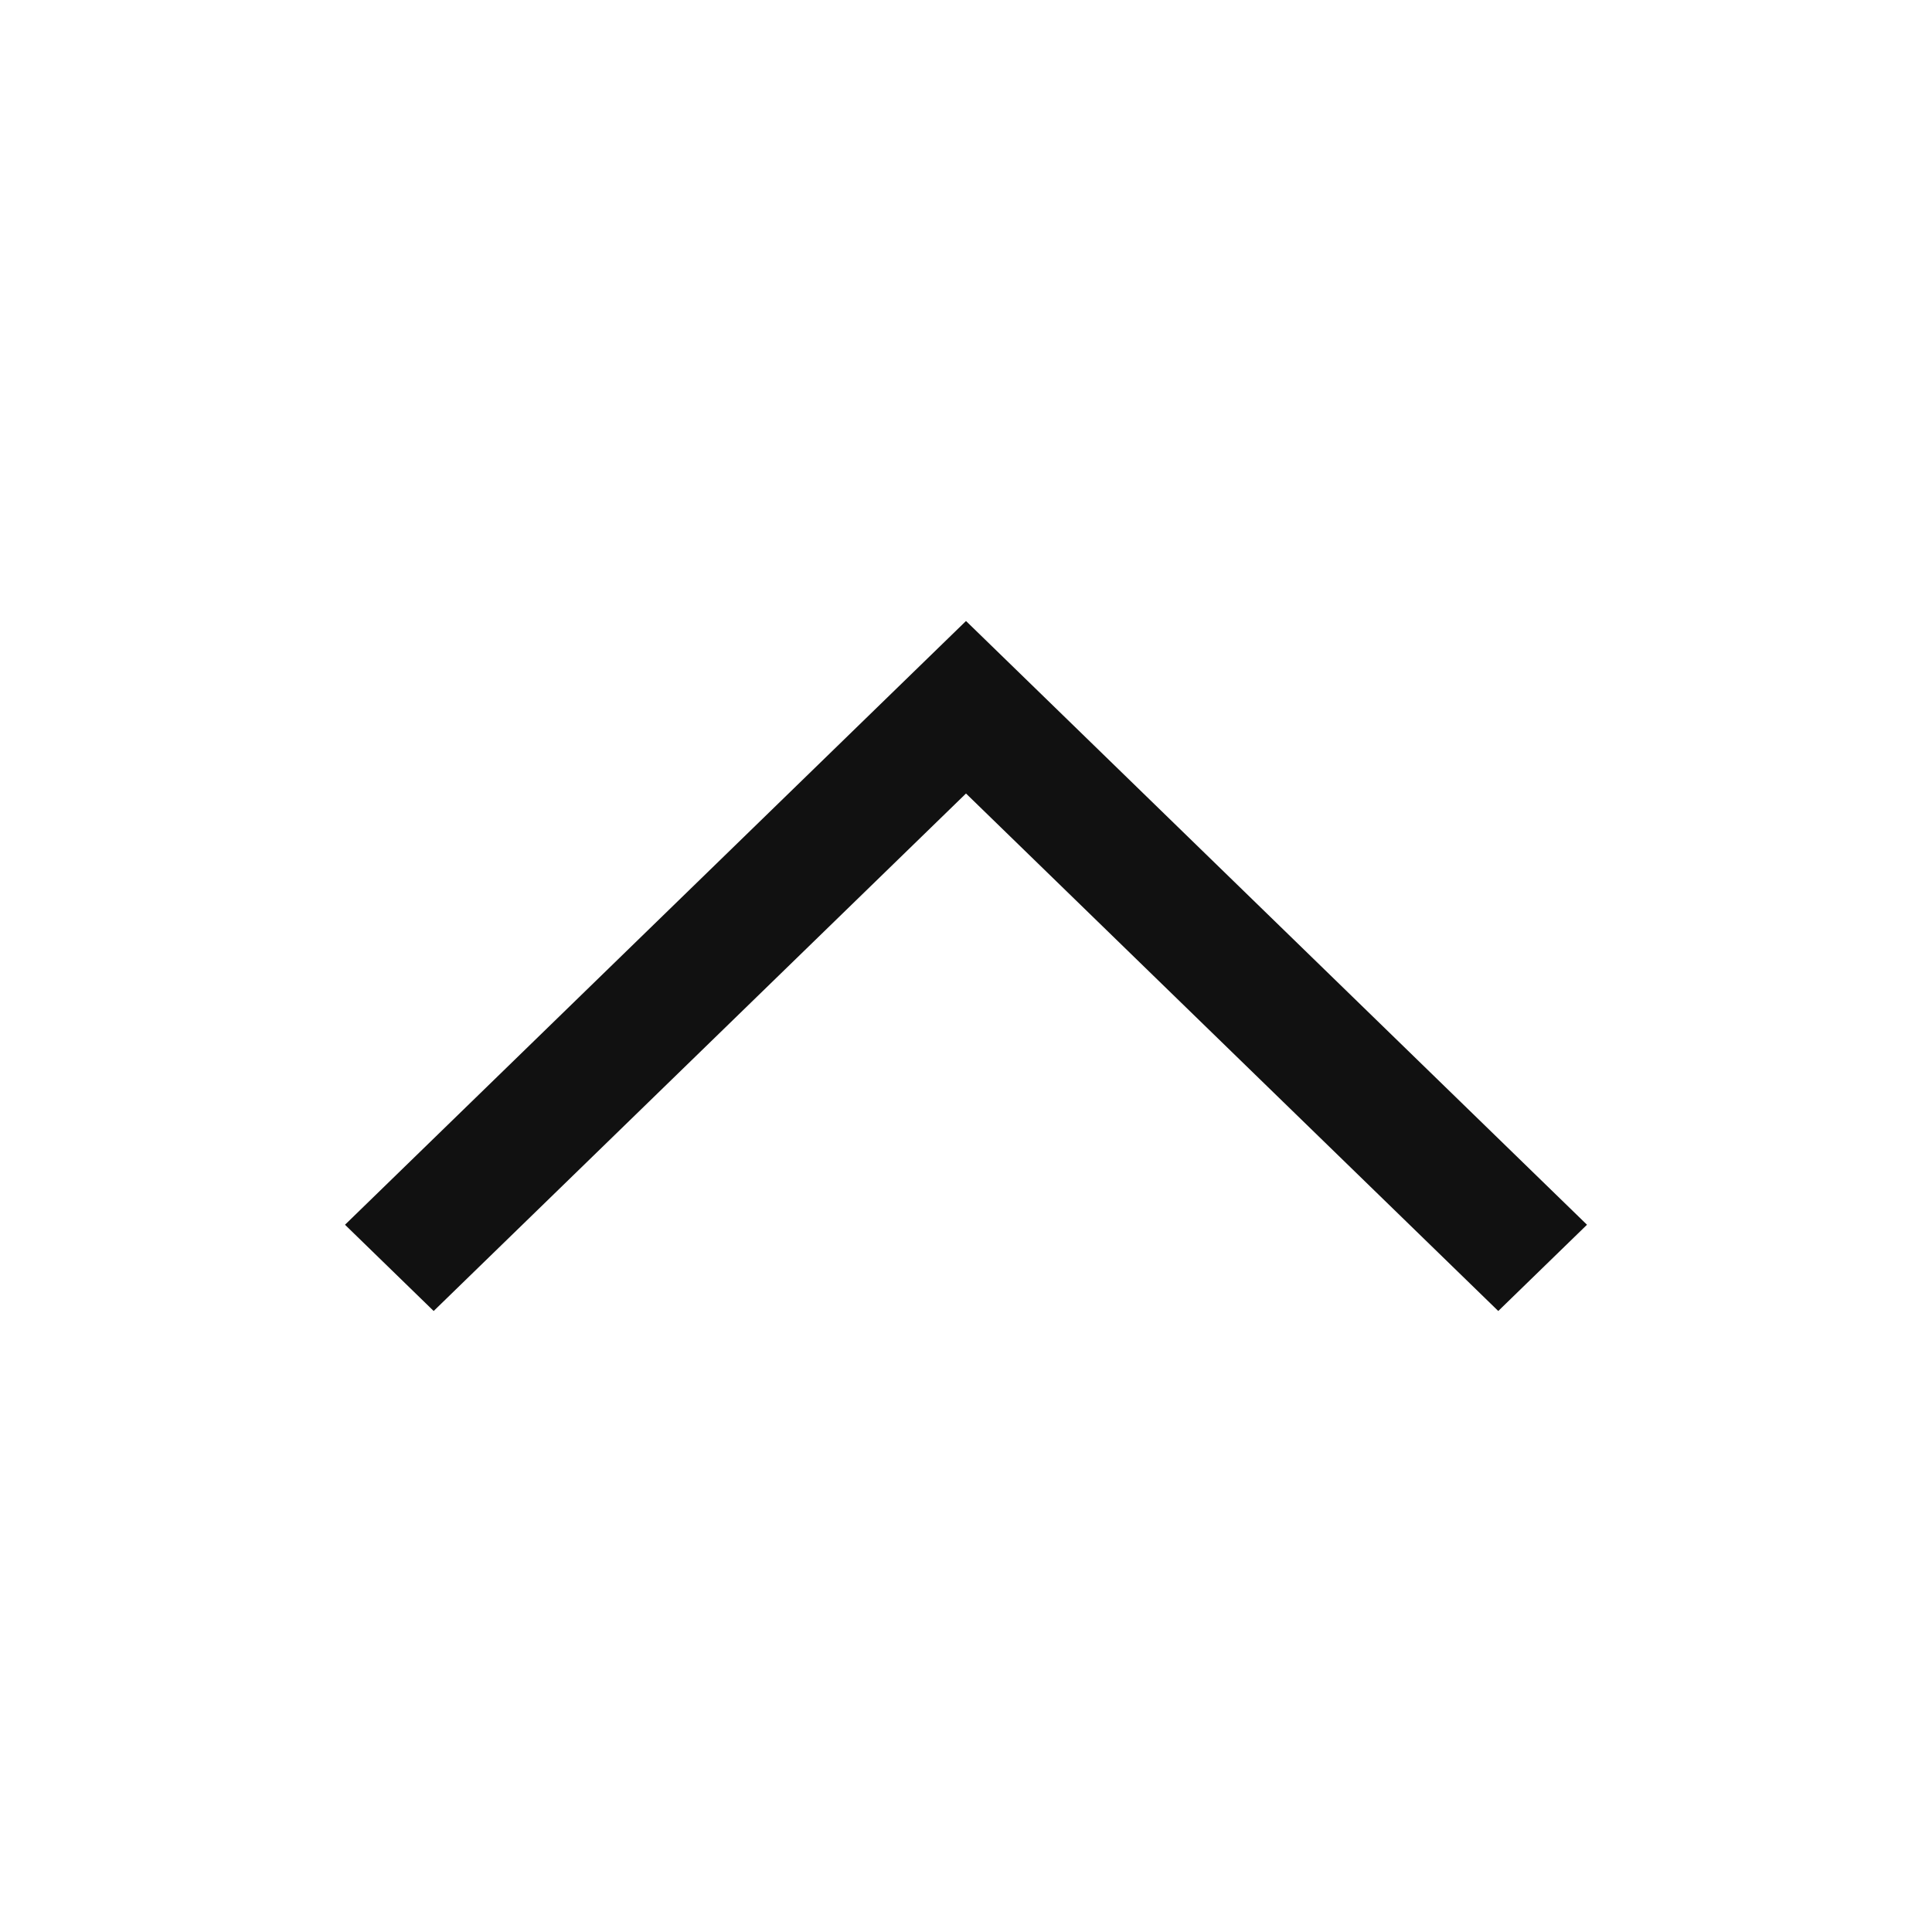 <svg xmlns="http://www.w3.org/2000/svg" width="28" height="28" viewBox="0 0 28 28"><g transform="translate(28 28) rotate(180)"><rect width="28" height="28" fill="none" opacity="0.2"/><path d="M332.286,320,331,321.25l7.714,7.5h0L340,330l1.286-1.25,7.714-7.5L347.715,320,340,327.5Z" transform="translate(-326 -311)" fill="#111"/></g></svg>